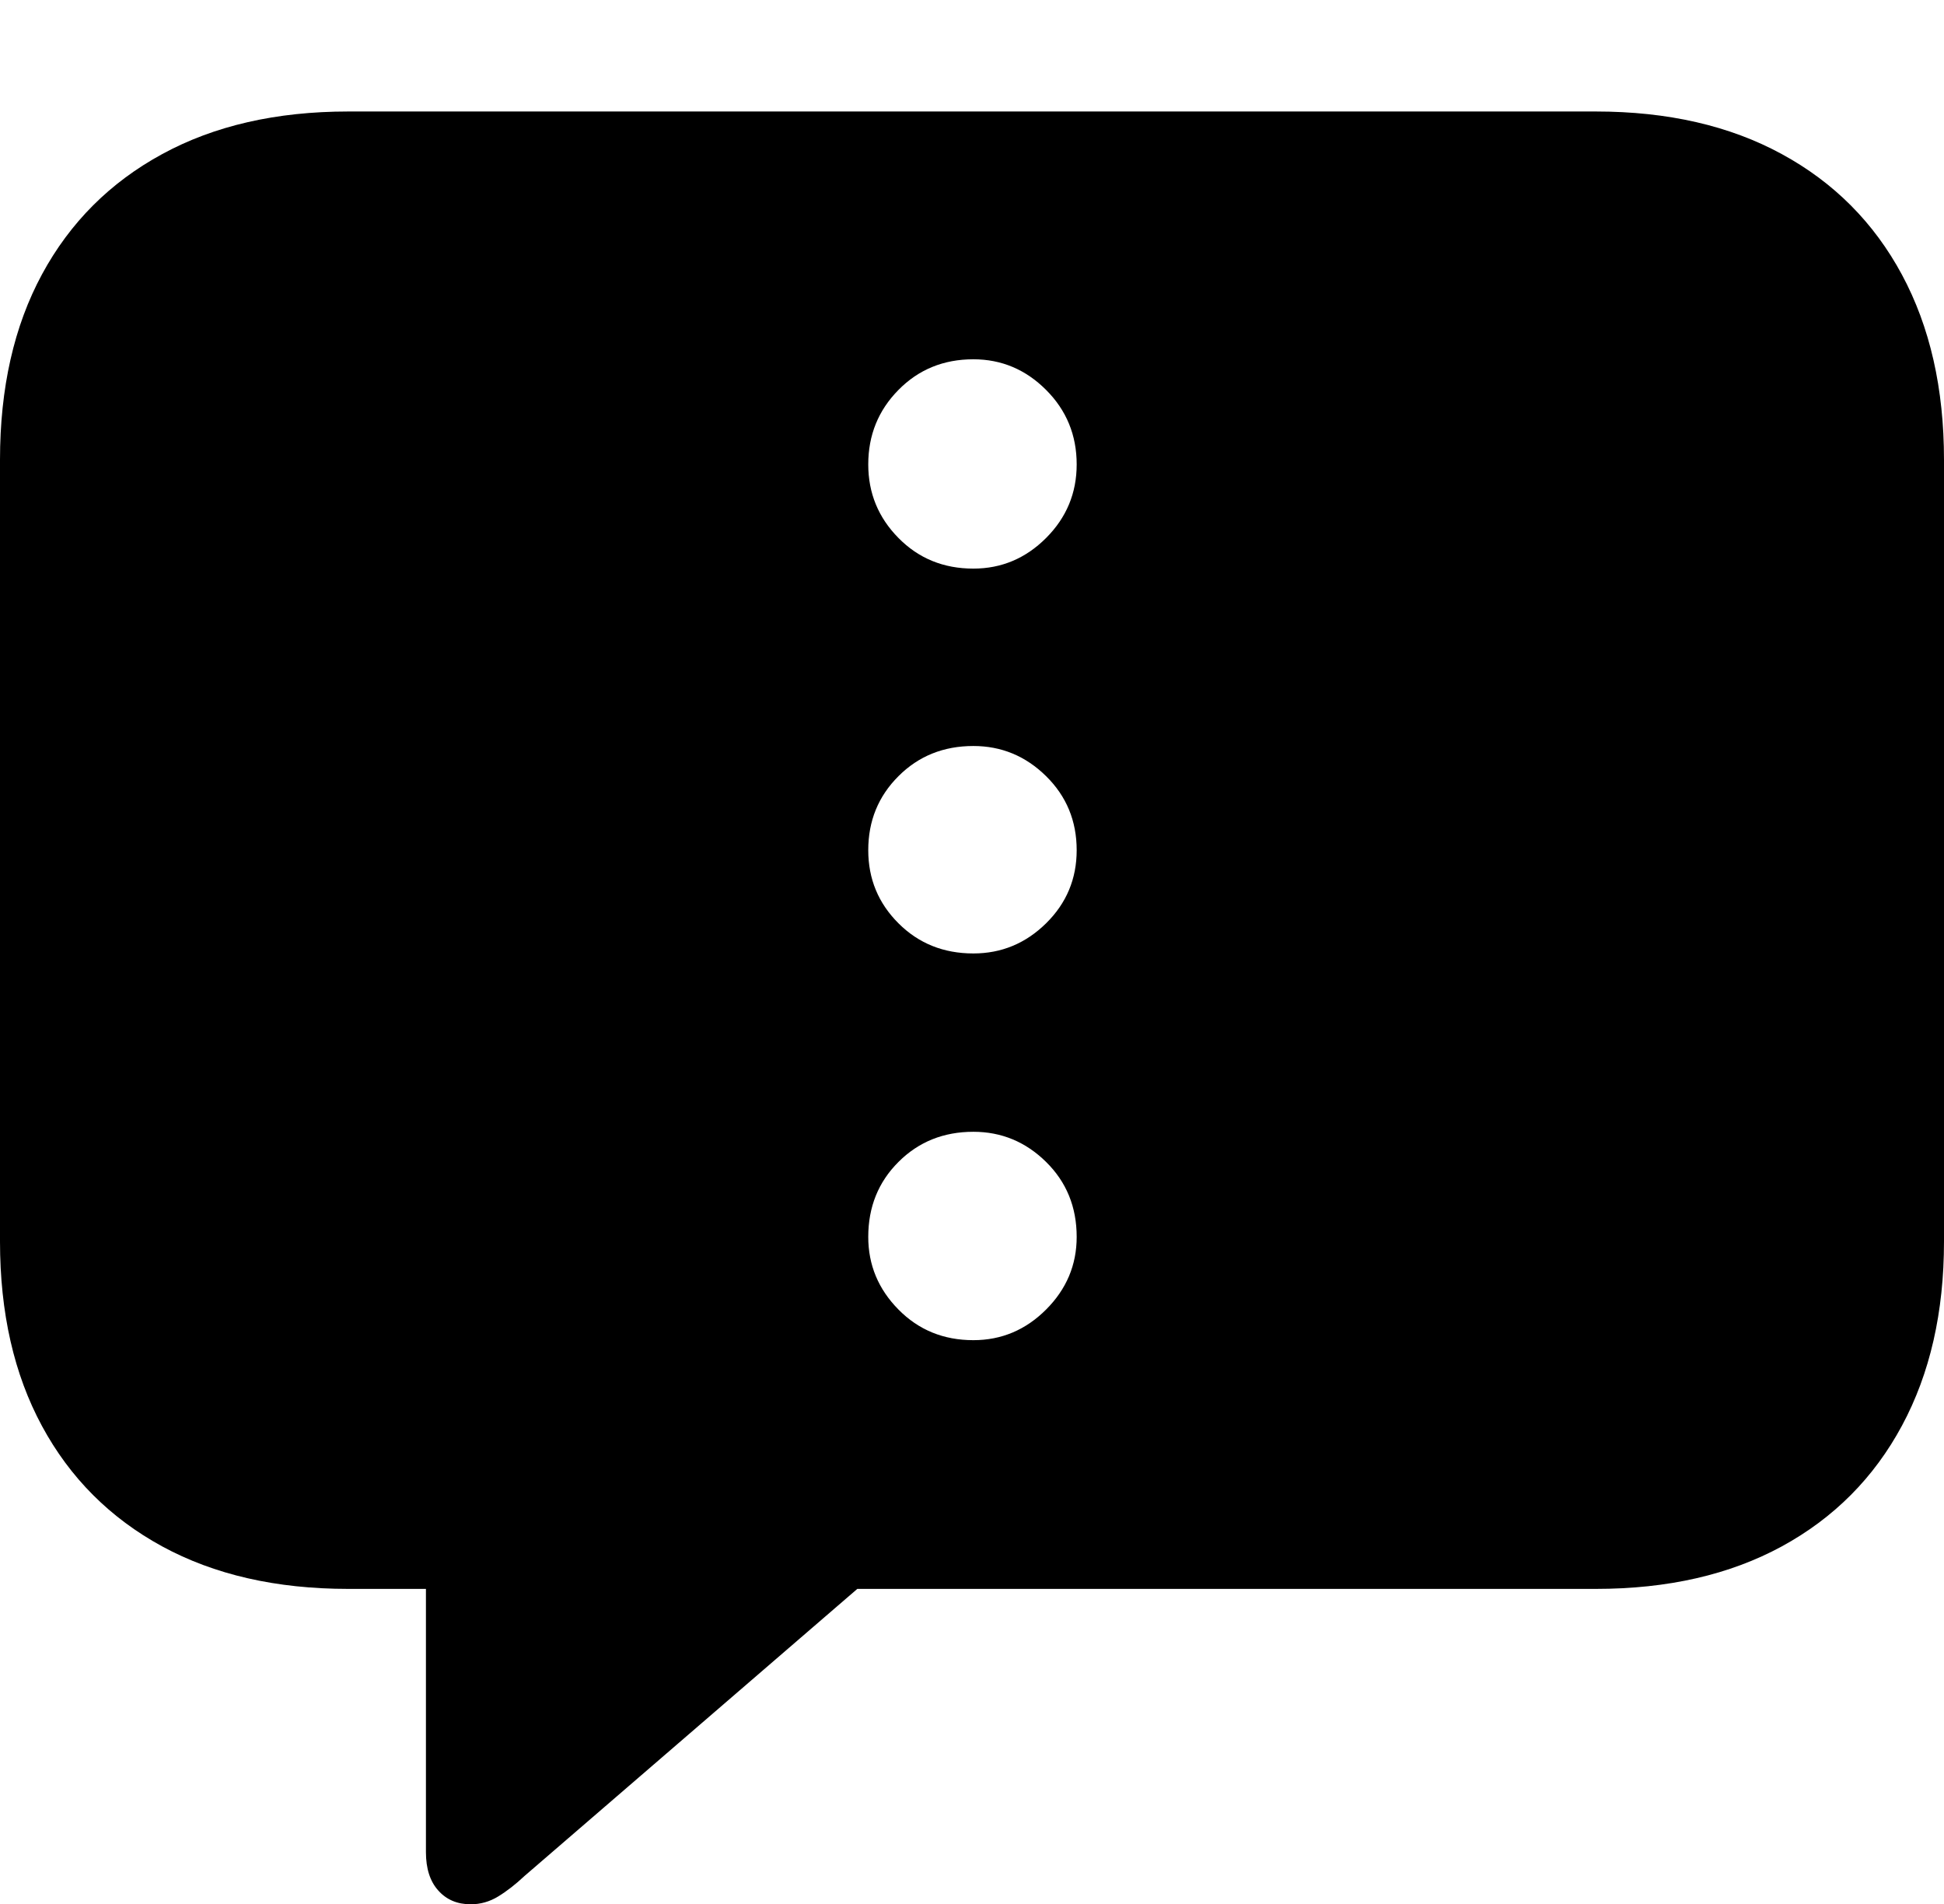 <?xml version="1.0" encoding="UTF-8"?>
<!--Generator: Apple Native CoreSVG 175-->
<!DOCTYPE svg
PUBLIC "-//W3C//DTD SVG 1.1//EN"
       "http://www.w3.org/Graphics/SVG/1.1/DTD/svg11.dtd">
<svg version="1.1" xmlns="http://www.w3.org/2000/svg" xmlns:xlink="http://www.w3.org/1999/xlink" width="20.771" height="20.342">
 <g>
  <rect height="20.342" opacity="0" width="20.771" x="0" y="0"/>
  <path d="M5.029 20.342Q5.186 20.342 5.322 20.259Q5.459 20.176 5.605 20.039L9.16 16.973L17.051 16.973Q18.203 16.973 19.038 16.519Q19.873 16.064 20.322 15.229Q20.771 14.395 20.771 13.262L20.771 4.912Q20.771 3.77 20.322 2.935Q19.873 2.1 19.038 1.646Q18.203 1.191 17.051 1.191L3.721 1.191Q2.568 1.191 1.733 1.646Q0.898 2.1 0.449 2.93Q0 3.76 0 4.912L0 13.262Q0 14.404 0.449 15.234Q0.898 16.064 1.733 16.519Q2.568 16.973 3.721 16.973L4.551 16.973L4.551 19.785Q4.551 20.049 4.683 20.195Q4.814 20.342 5.029 20.342ZM9.277 4.961Q9.277 4.492 9.6 4.165Q9.922 3.838 10.4 3.838Q10.85 3.838 11.177 4.165Q11.504 4.492 11.504 4.961Q11.504 5.42 11.177 5.747Q10.85 6.074 10.4 6.074Q9.922 6.074 9.6 5.747Q9.277 5.42 9.277 4.961ZM9.277 9.082Q9.277 8.613 9.6 8.291Q9.922 7.969 10.4 7.969Q10.85 7.969 11.177 8.291Q11.504 8.613 11.504 9.082Q11.504 9.541 11.177 9.863Q10.85 10.185 10.4 10.185Q9.922 10.185 9.6 9.863Q9.277 9.541 9.277 9.082ZM9.277 13.213Q9.277 12.734 9.6 12.412Q9.922 12.09 10.4 12.09Q10.85 12.09 11.177 12.412Q11.504 12.734 11.504 13.213Q11.504 13.662 11.177 13.989Q10.85 14.316 10.4 14.316Q9.922 14.316 9.6 13.989Q9.277 13.662 9.277 13.213Z" fill="#000000"/>
 </g>
</svg>
